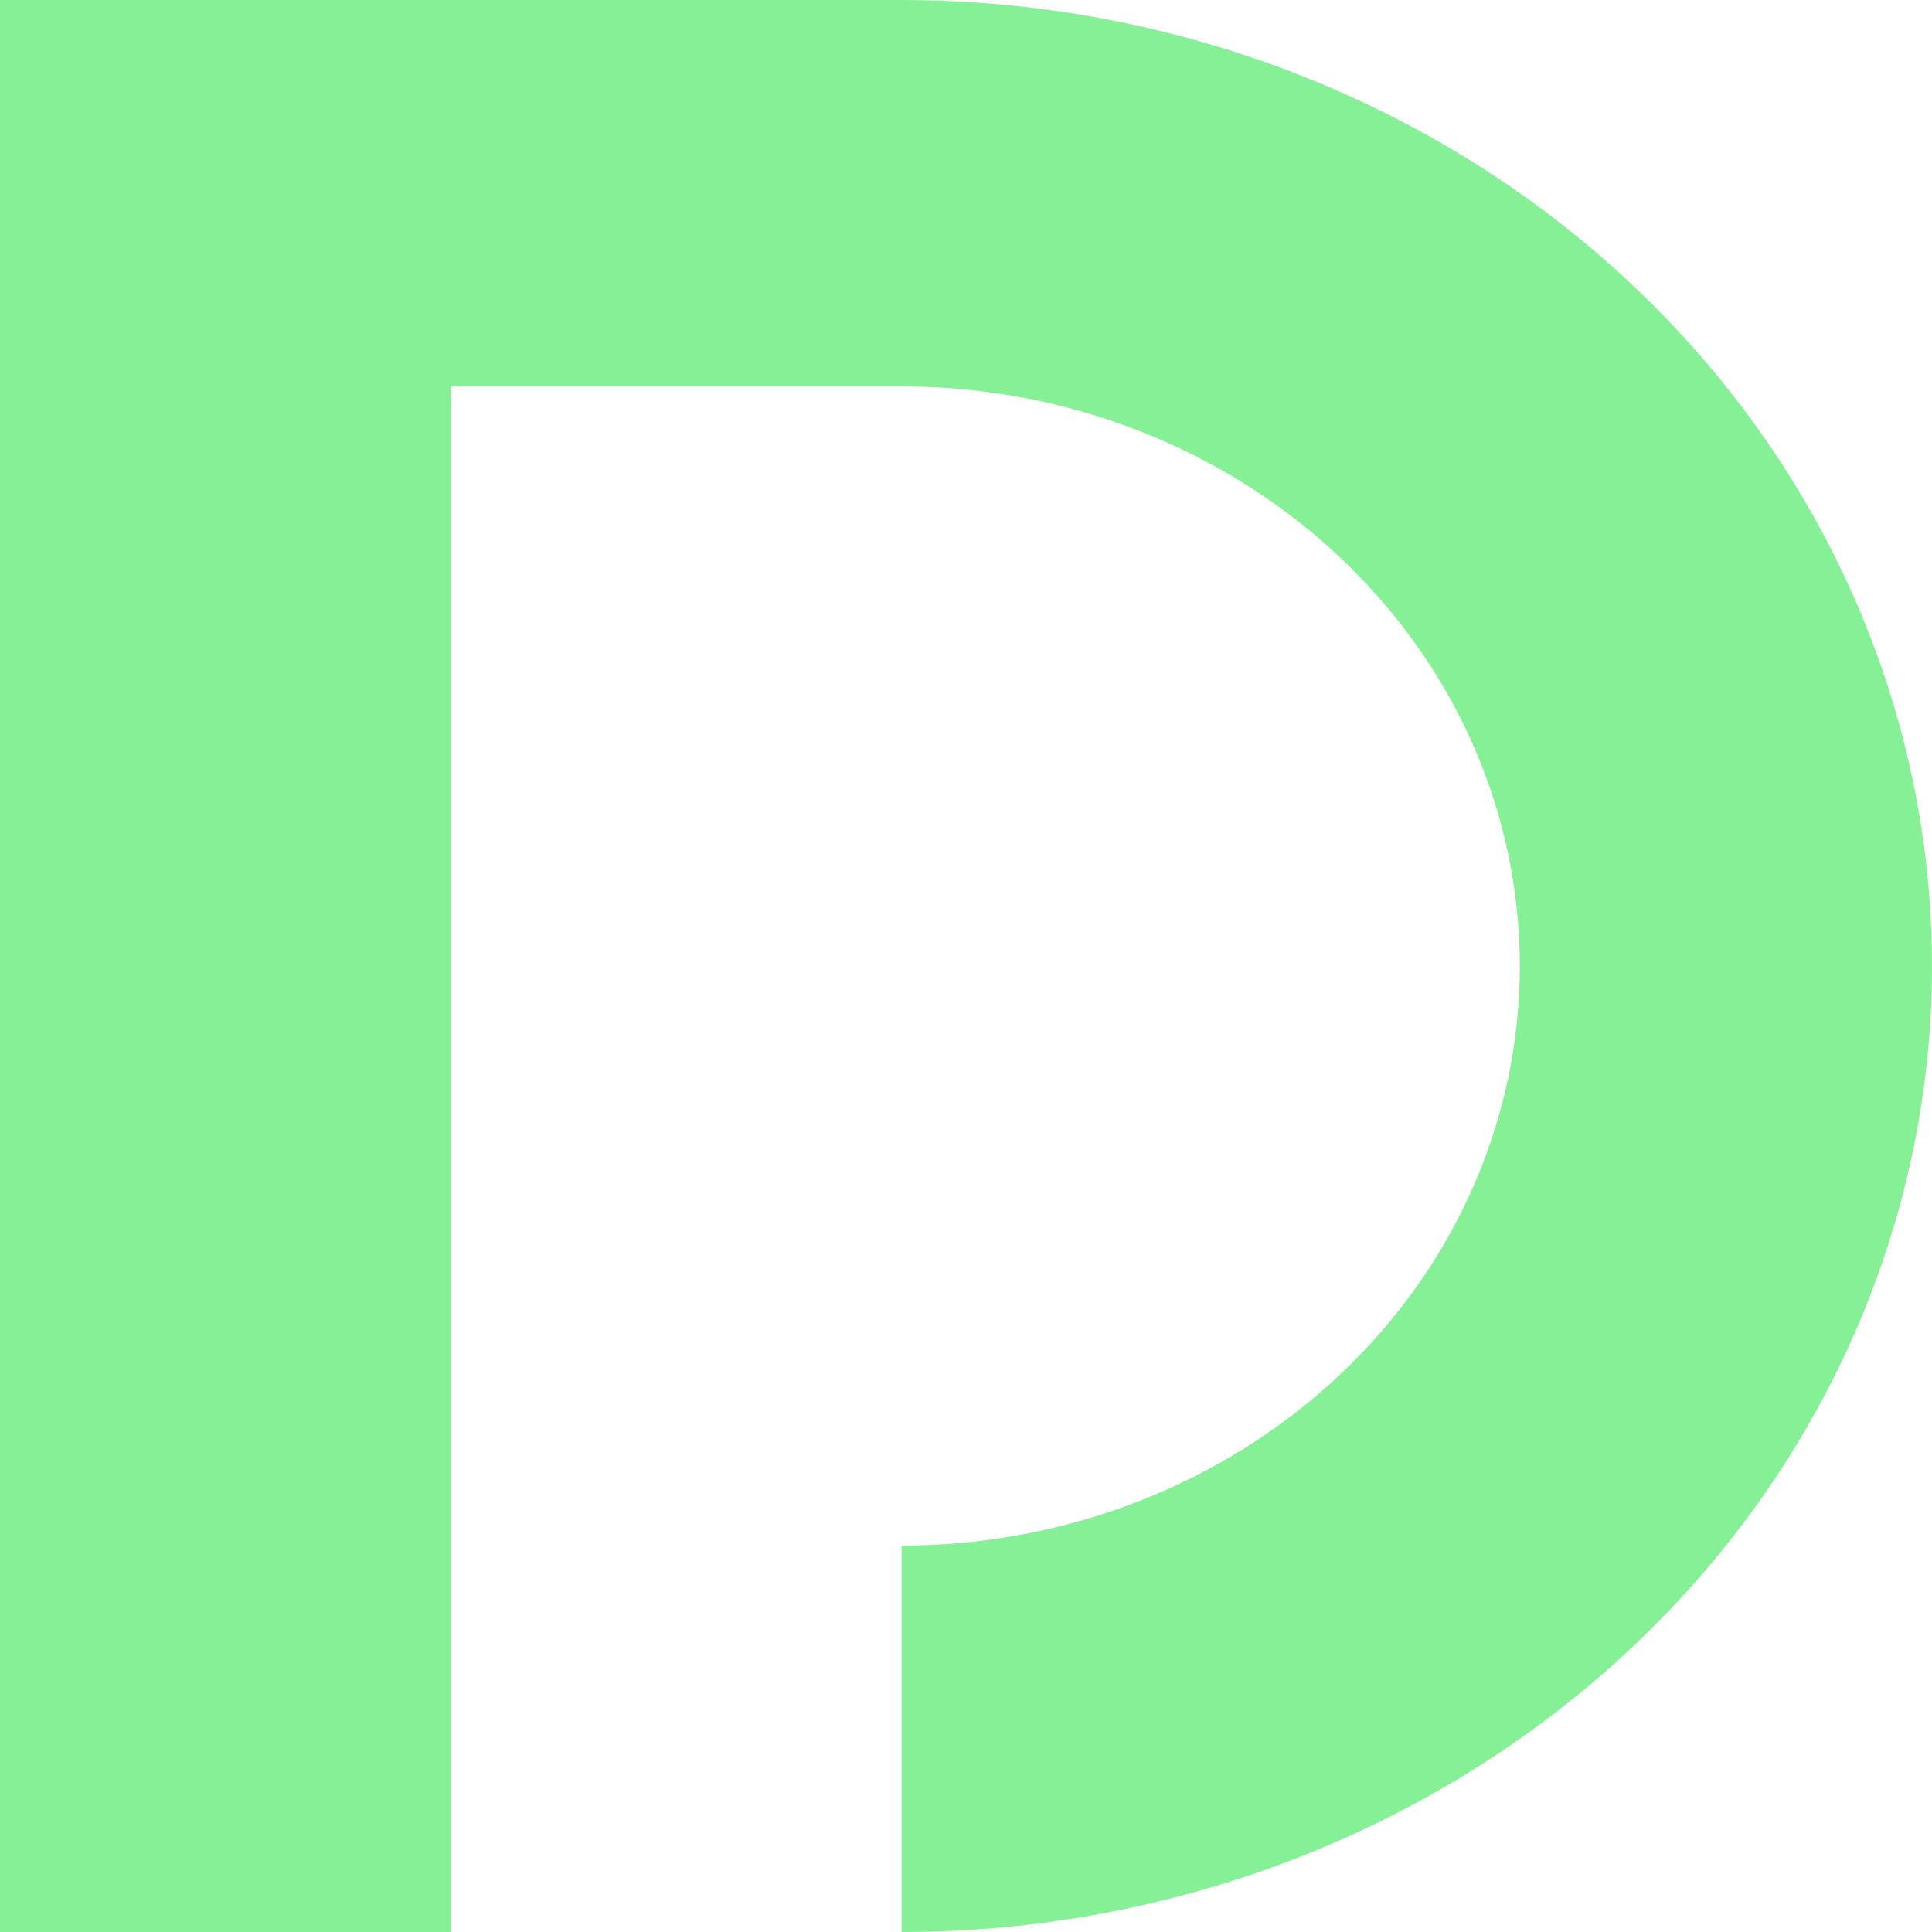 <svg width="124" height="124" viewBox="0 0 124 124" fill="none" xmlns="http://www.w3.org/2000/svg">
<path d="M57.866 0.001H57.873C75.41 0.003 92.229 6.534 104.63 18.16C117.032 29.787 124 45.557 124 62C124 78.444 117.032 94.214 104.63 105.841C92.227 117.468 75.406 124 57.866 124V99.2C68.39 99.2 78.483 95.281 85.924 88.305C93.366 81.328 97.546 71.866 97.546 62C97.546 52.135 93.366 42.672 85.924 35.696C78.485 28.721 68.395 24.802 57.873 24.801H57.866H28.937V99.2V124H0L1.13264e-05 114.339V24.801V0.001C1.13264e-05 0.001 7.292 0.003 14.467 0.001C21.628 -0.001 28.907 0.001 28.933 0.001H28.934H57.866Z" fill="#86F097"/>
</svg>
